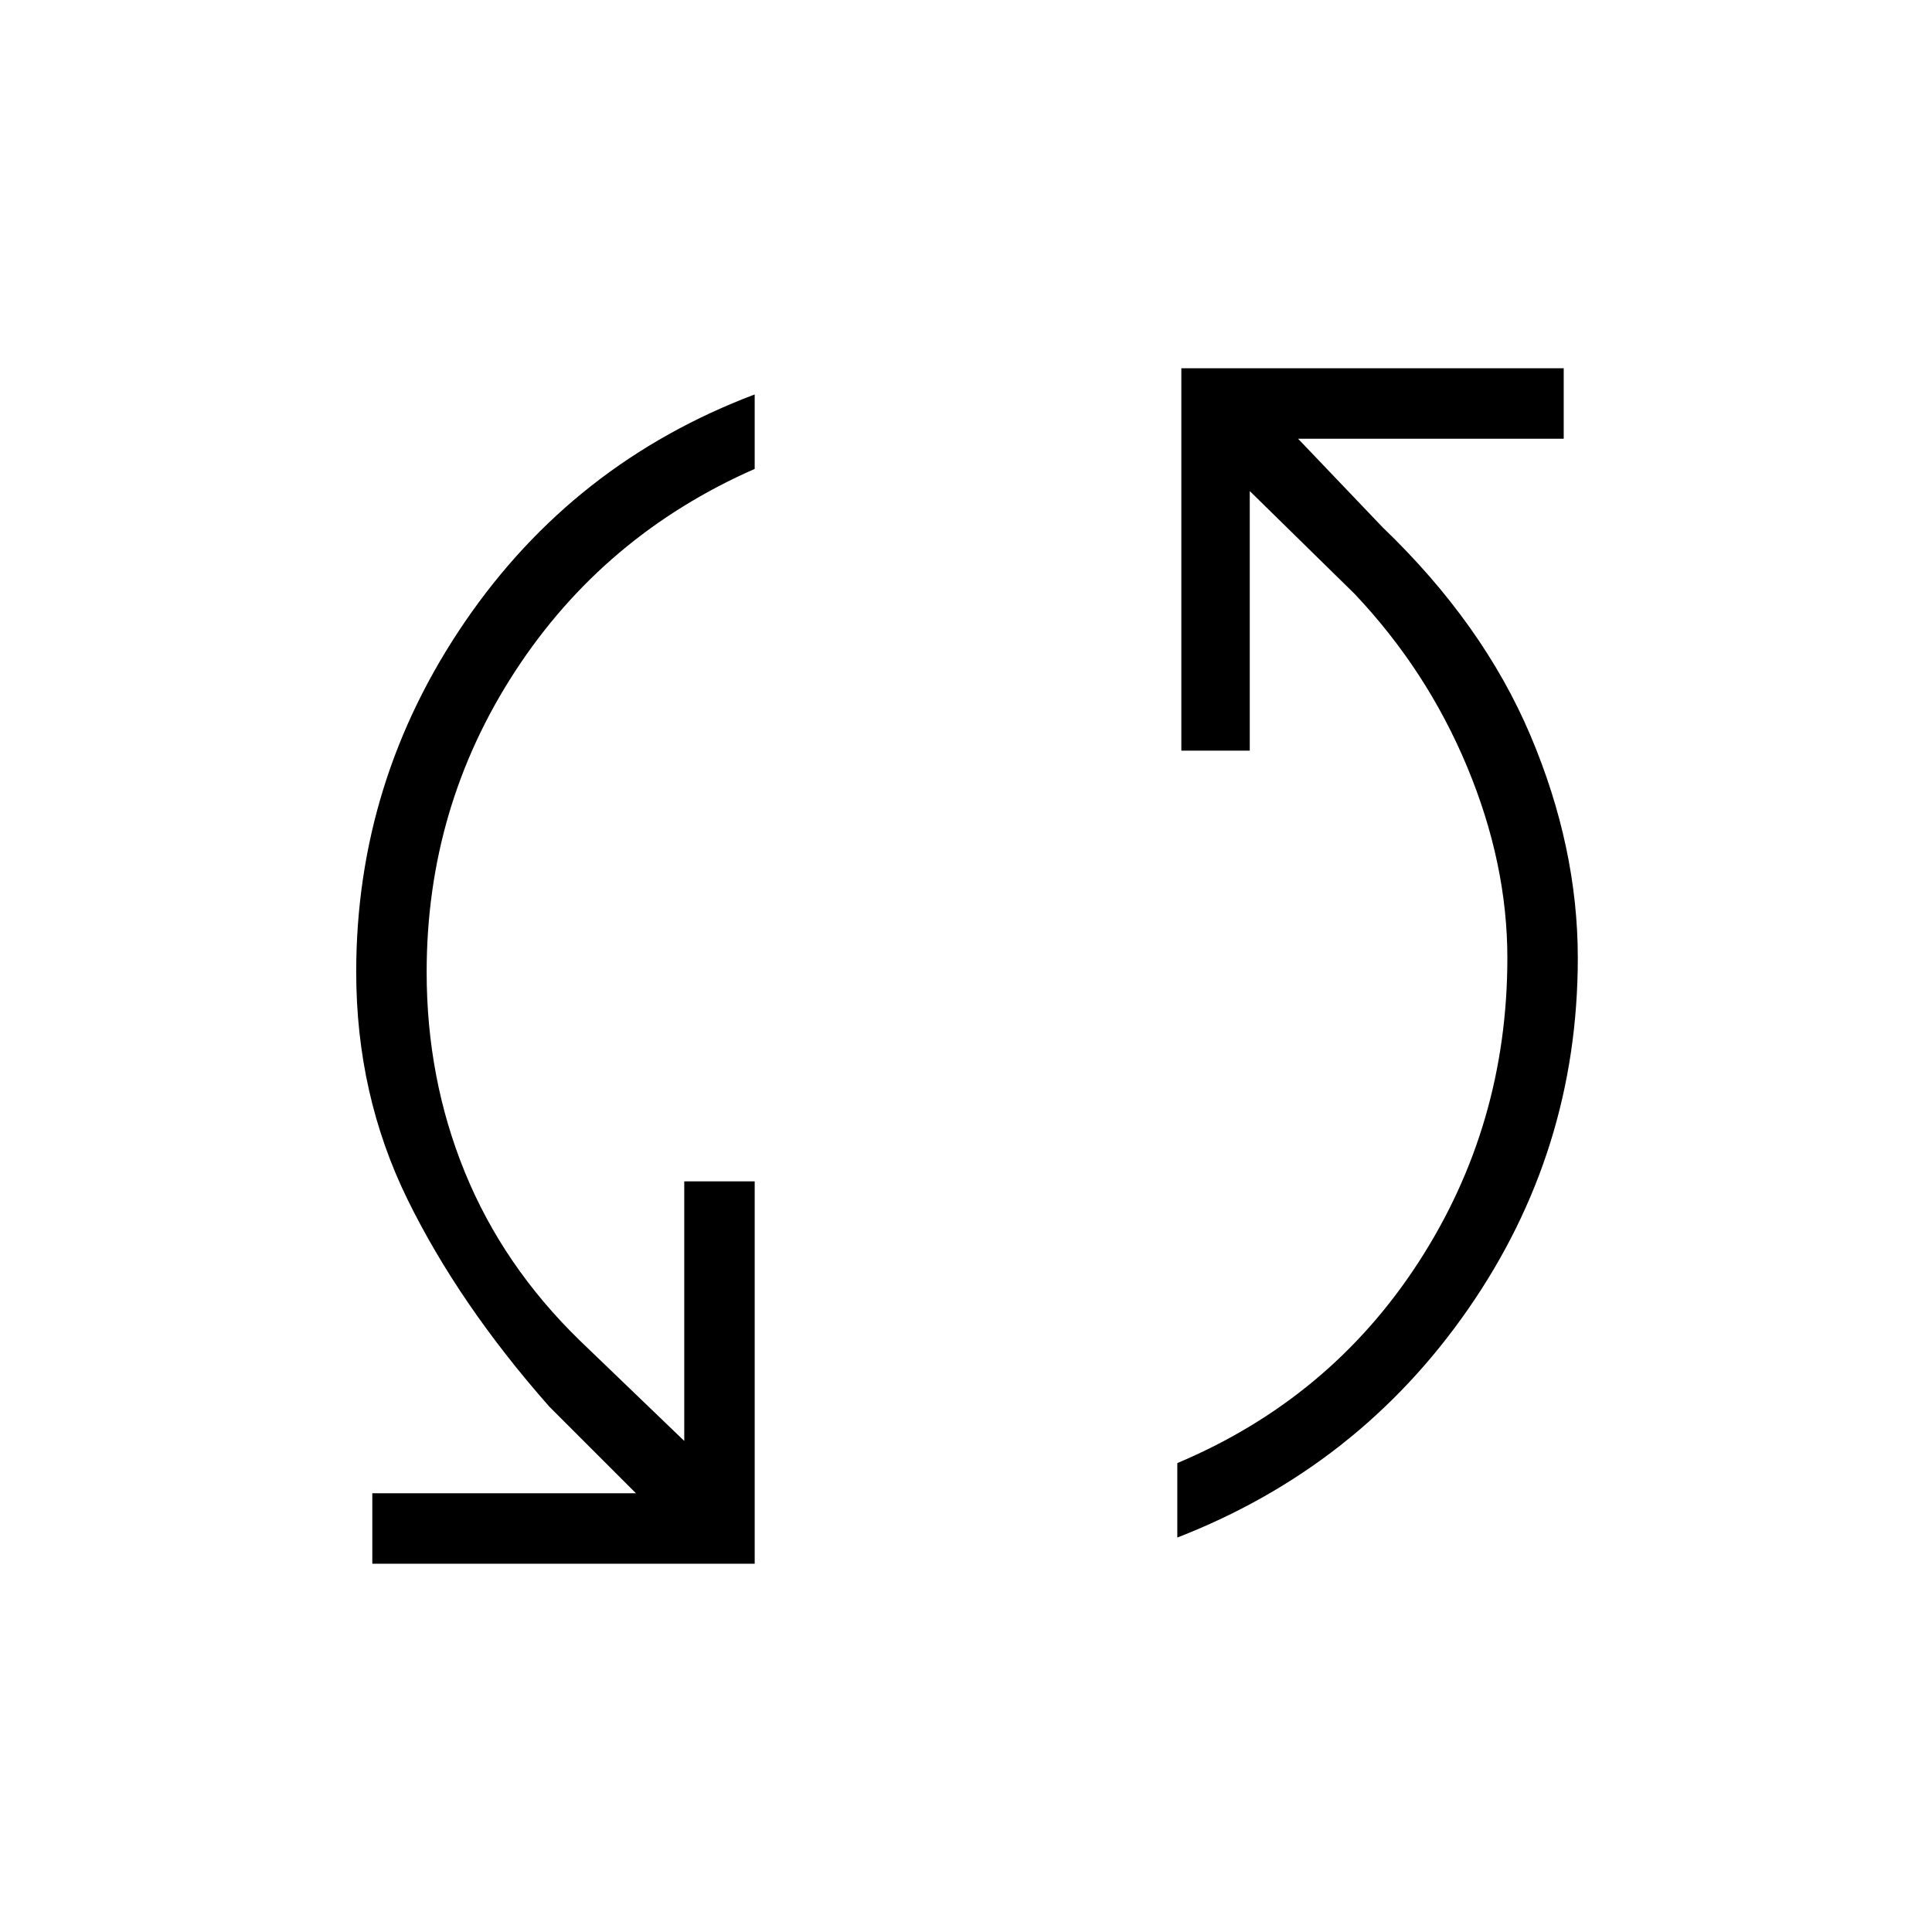 <svg xmlns="http://www.w3.org/2000/svg" height="48" width="48"><path d="M9.25 38.85V37.1h6.55l-2.15-2.15q-2.25-2.55-3.525-5.15-1.275-2.6-1.275-5.65 0-4.75 2.7-8.7 2.7-3.95 7.2-5.65v1.85Q15 13.3 12.8 16.675q-2.2 3.375-2.2 7.475 0 2.65.95 4.975.95 2.325 2.85 4.175l2.6 2.5v-6.45h1.75v9.5Zm20-.65v-1.85q3.8-1.6 6-5t2.2-7.55q0-2.35-1-4.75t-2.8-4.3l-2.6-2.55v6.45h-1.7v-9.5h9.5v1.75h-6.6l2.1 2.2q2.5 2.4 3.675 5.175Q39.2 21.05 39.2 23.8q0 4.8-2.725 8.725T29.25 38.2Z"/></svg>